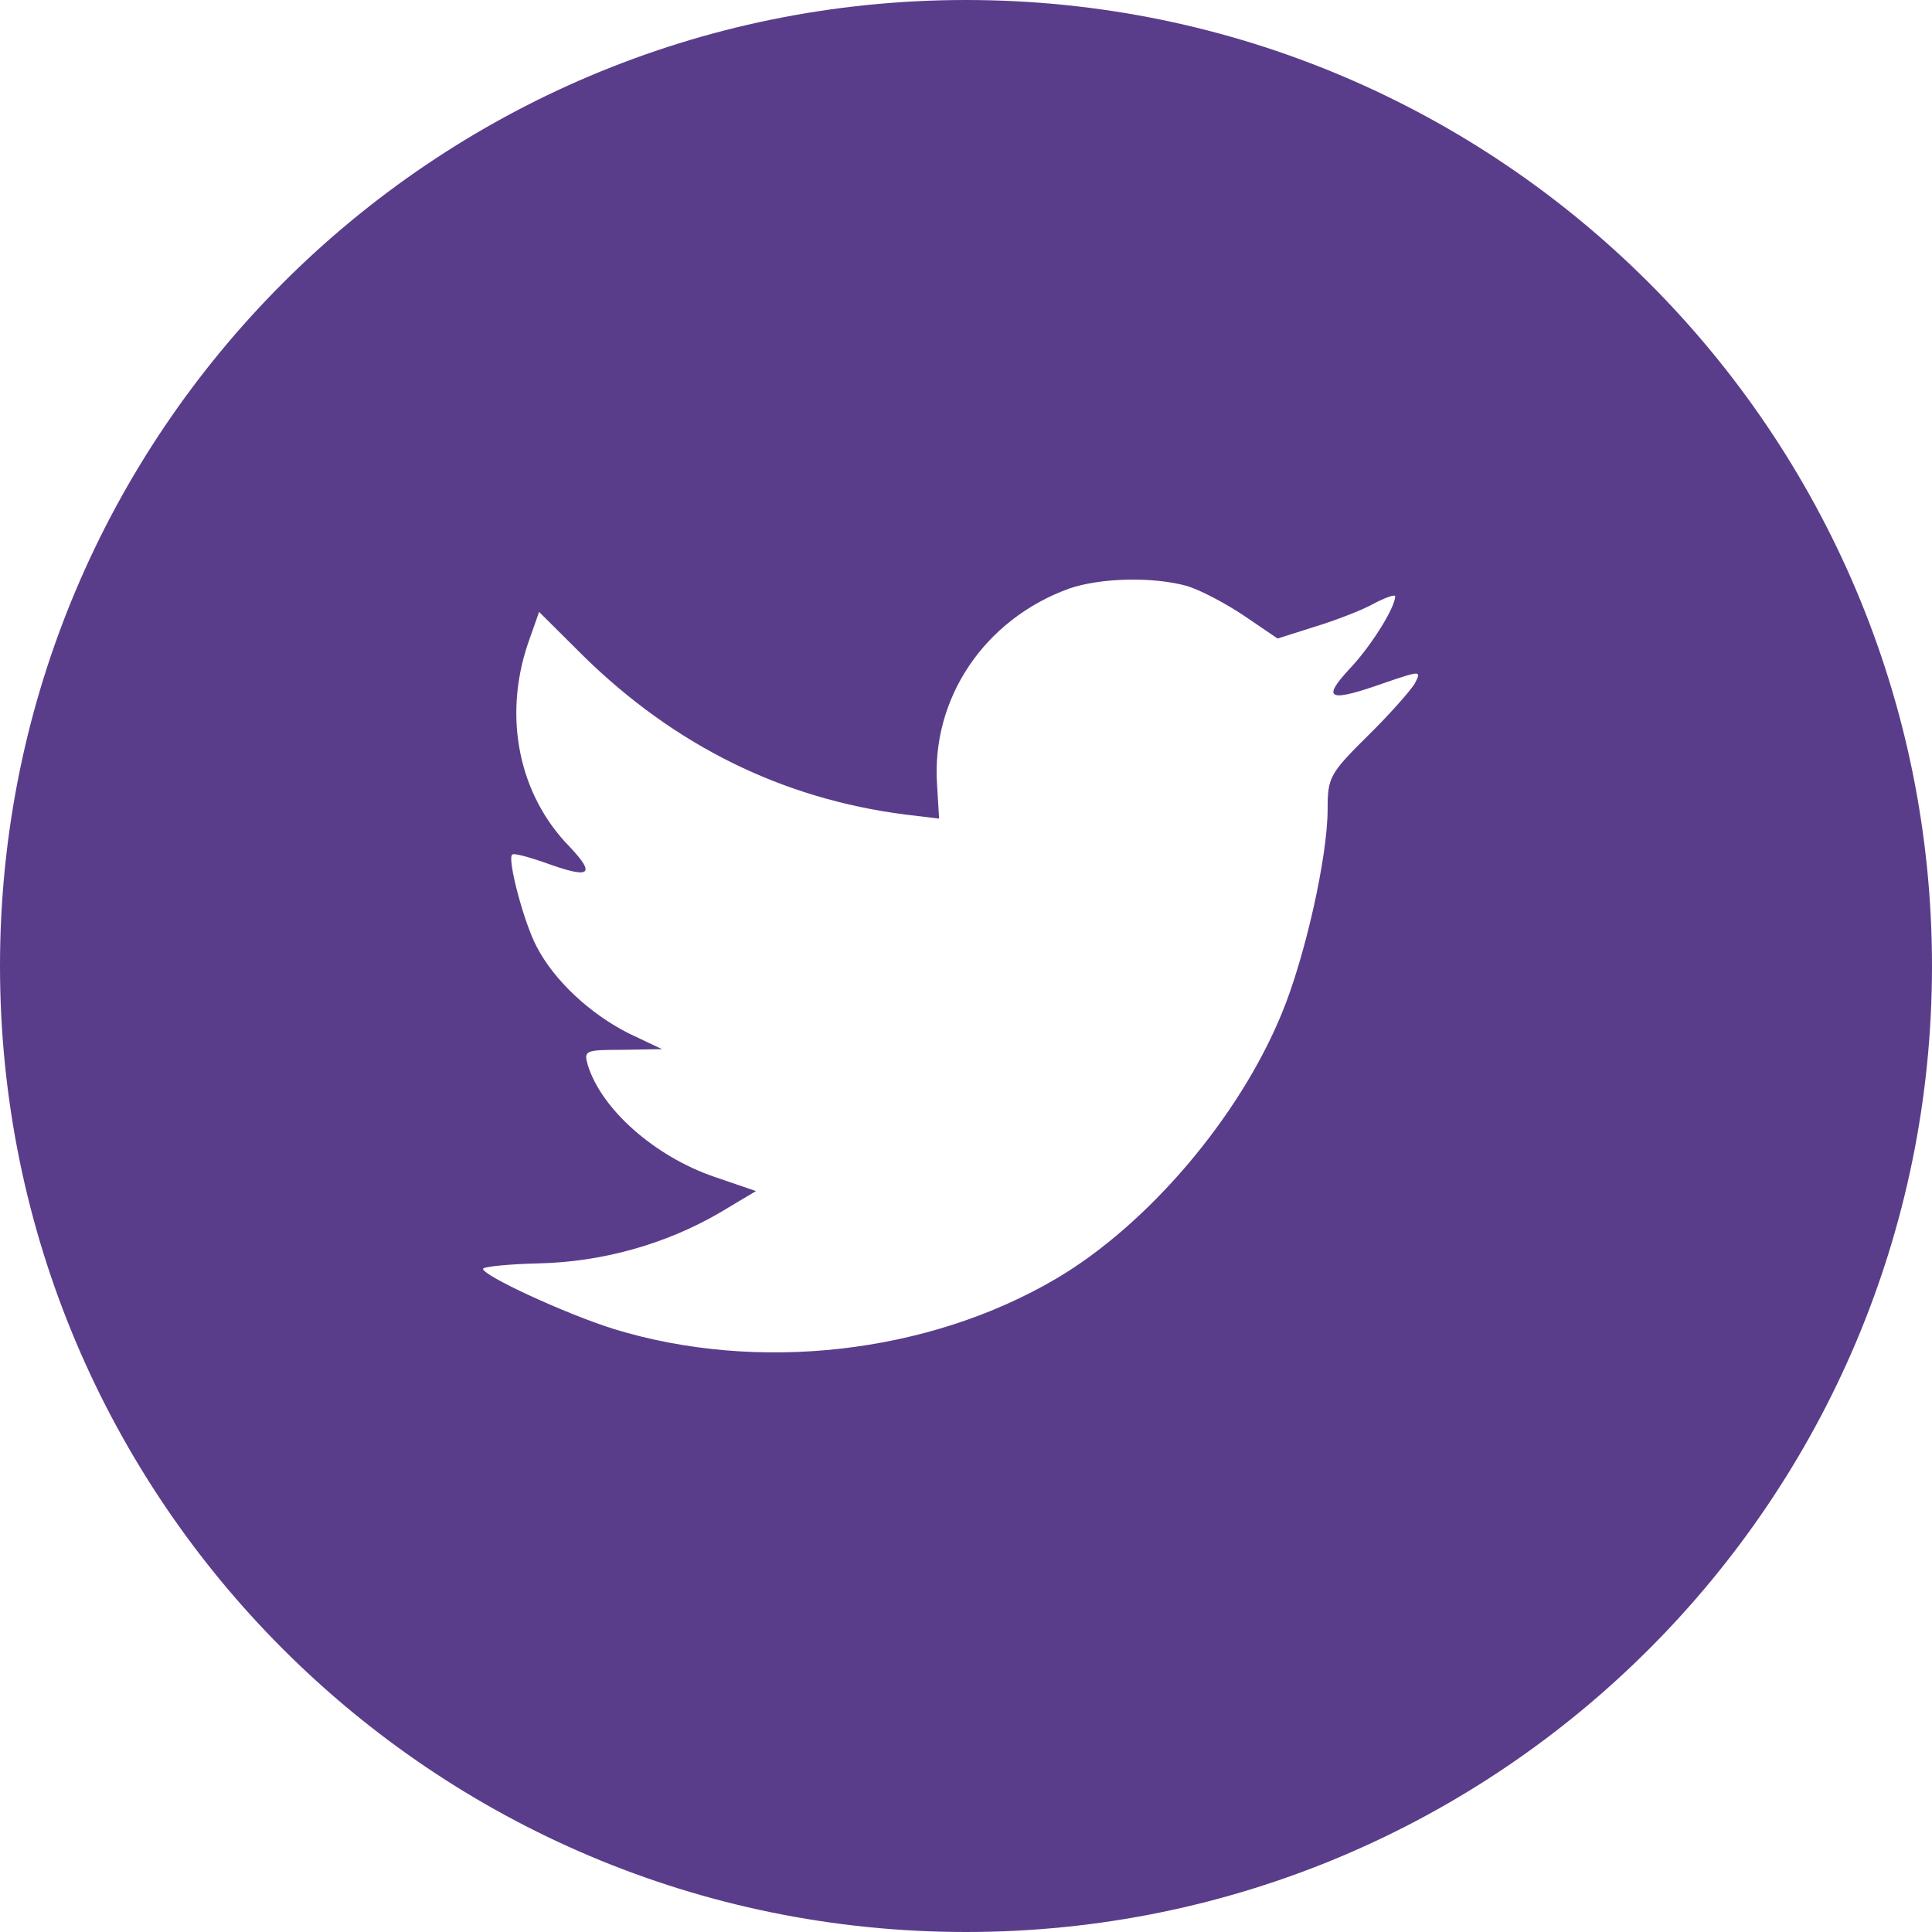 <svg width="28" height="28" viewBox="0 0 28 28" fill="none" xmlns="http://www.w3.org/2000/svg">
<path fill-rule="evenodd" clip-rule="evenodd" d="M14 0C6.268 0 0 6.268 0 14C0 21.732 6.268 28 14 28C21.732 28 28 21.732 28 14C28 6.268 21.732 0 14 0ZM13.61 11.864L13.581 11.379C13.493 10.124 14.266 8.977 15.49 8.532C15.941 8.374 16.705 8.354 17.204 8.493C17.4 8.552 17.772 8.75 18.036 8.928L18.516 9.254L19.045 9.086C19.339 8.997 19.73 8.848 19.907 8.75C20.073 8.661 20.22 8.611 20.22 8.641C20.22 8.809 19.858 9.382 19.554 9.699C19.143 10.144 19.261 10.183 20.093 9.887C20.592 9.718 20.602 9.718 20.504 9.906C20.445 10.005 20.142 10.351 19.819 10.668C19.27 11.211 19.241 11.271 19.241 11.725C19.241 12.427 18.908 13.89 18.575 14.691C17.958 16.194 16.636 17.746 15.314 18.527C13.453 19.625 10.976 19.901 8.89 19.259C8.195 19.041 7 18.488 7 18.389C7 18.359 7.362 18.32 7.803 18.31C8.724 18.29 9.644 18.033 10.427 17.578L10.956 17.262L10.349 17.054C9.487 16.758 8.714 16.075 8.518 15.433C8.459 15.225 8.479 15.215 9.027 15.215L9.595 15.205L9.115 14.978C8.547 14.691 8.028 14.207 7.774 13.713C7.588 13.357 7.353 12.457 7.421 12.388C7.441 12.358 7.646 12.417 7.881 12.496C8.557 12.744 8.645 12.684 8.253 12.269C7.519 11.518 7.294 10.401 7.646 9.343L7.813 8.868L8.459 9.511C9.781 10.806 11.338 11.577 13.12 11.805L13.61 11.864Z" fill="#5A3D8A"/>
</svg>
